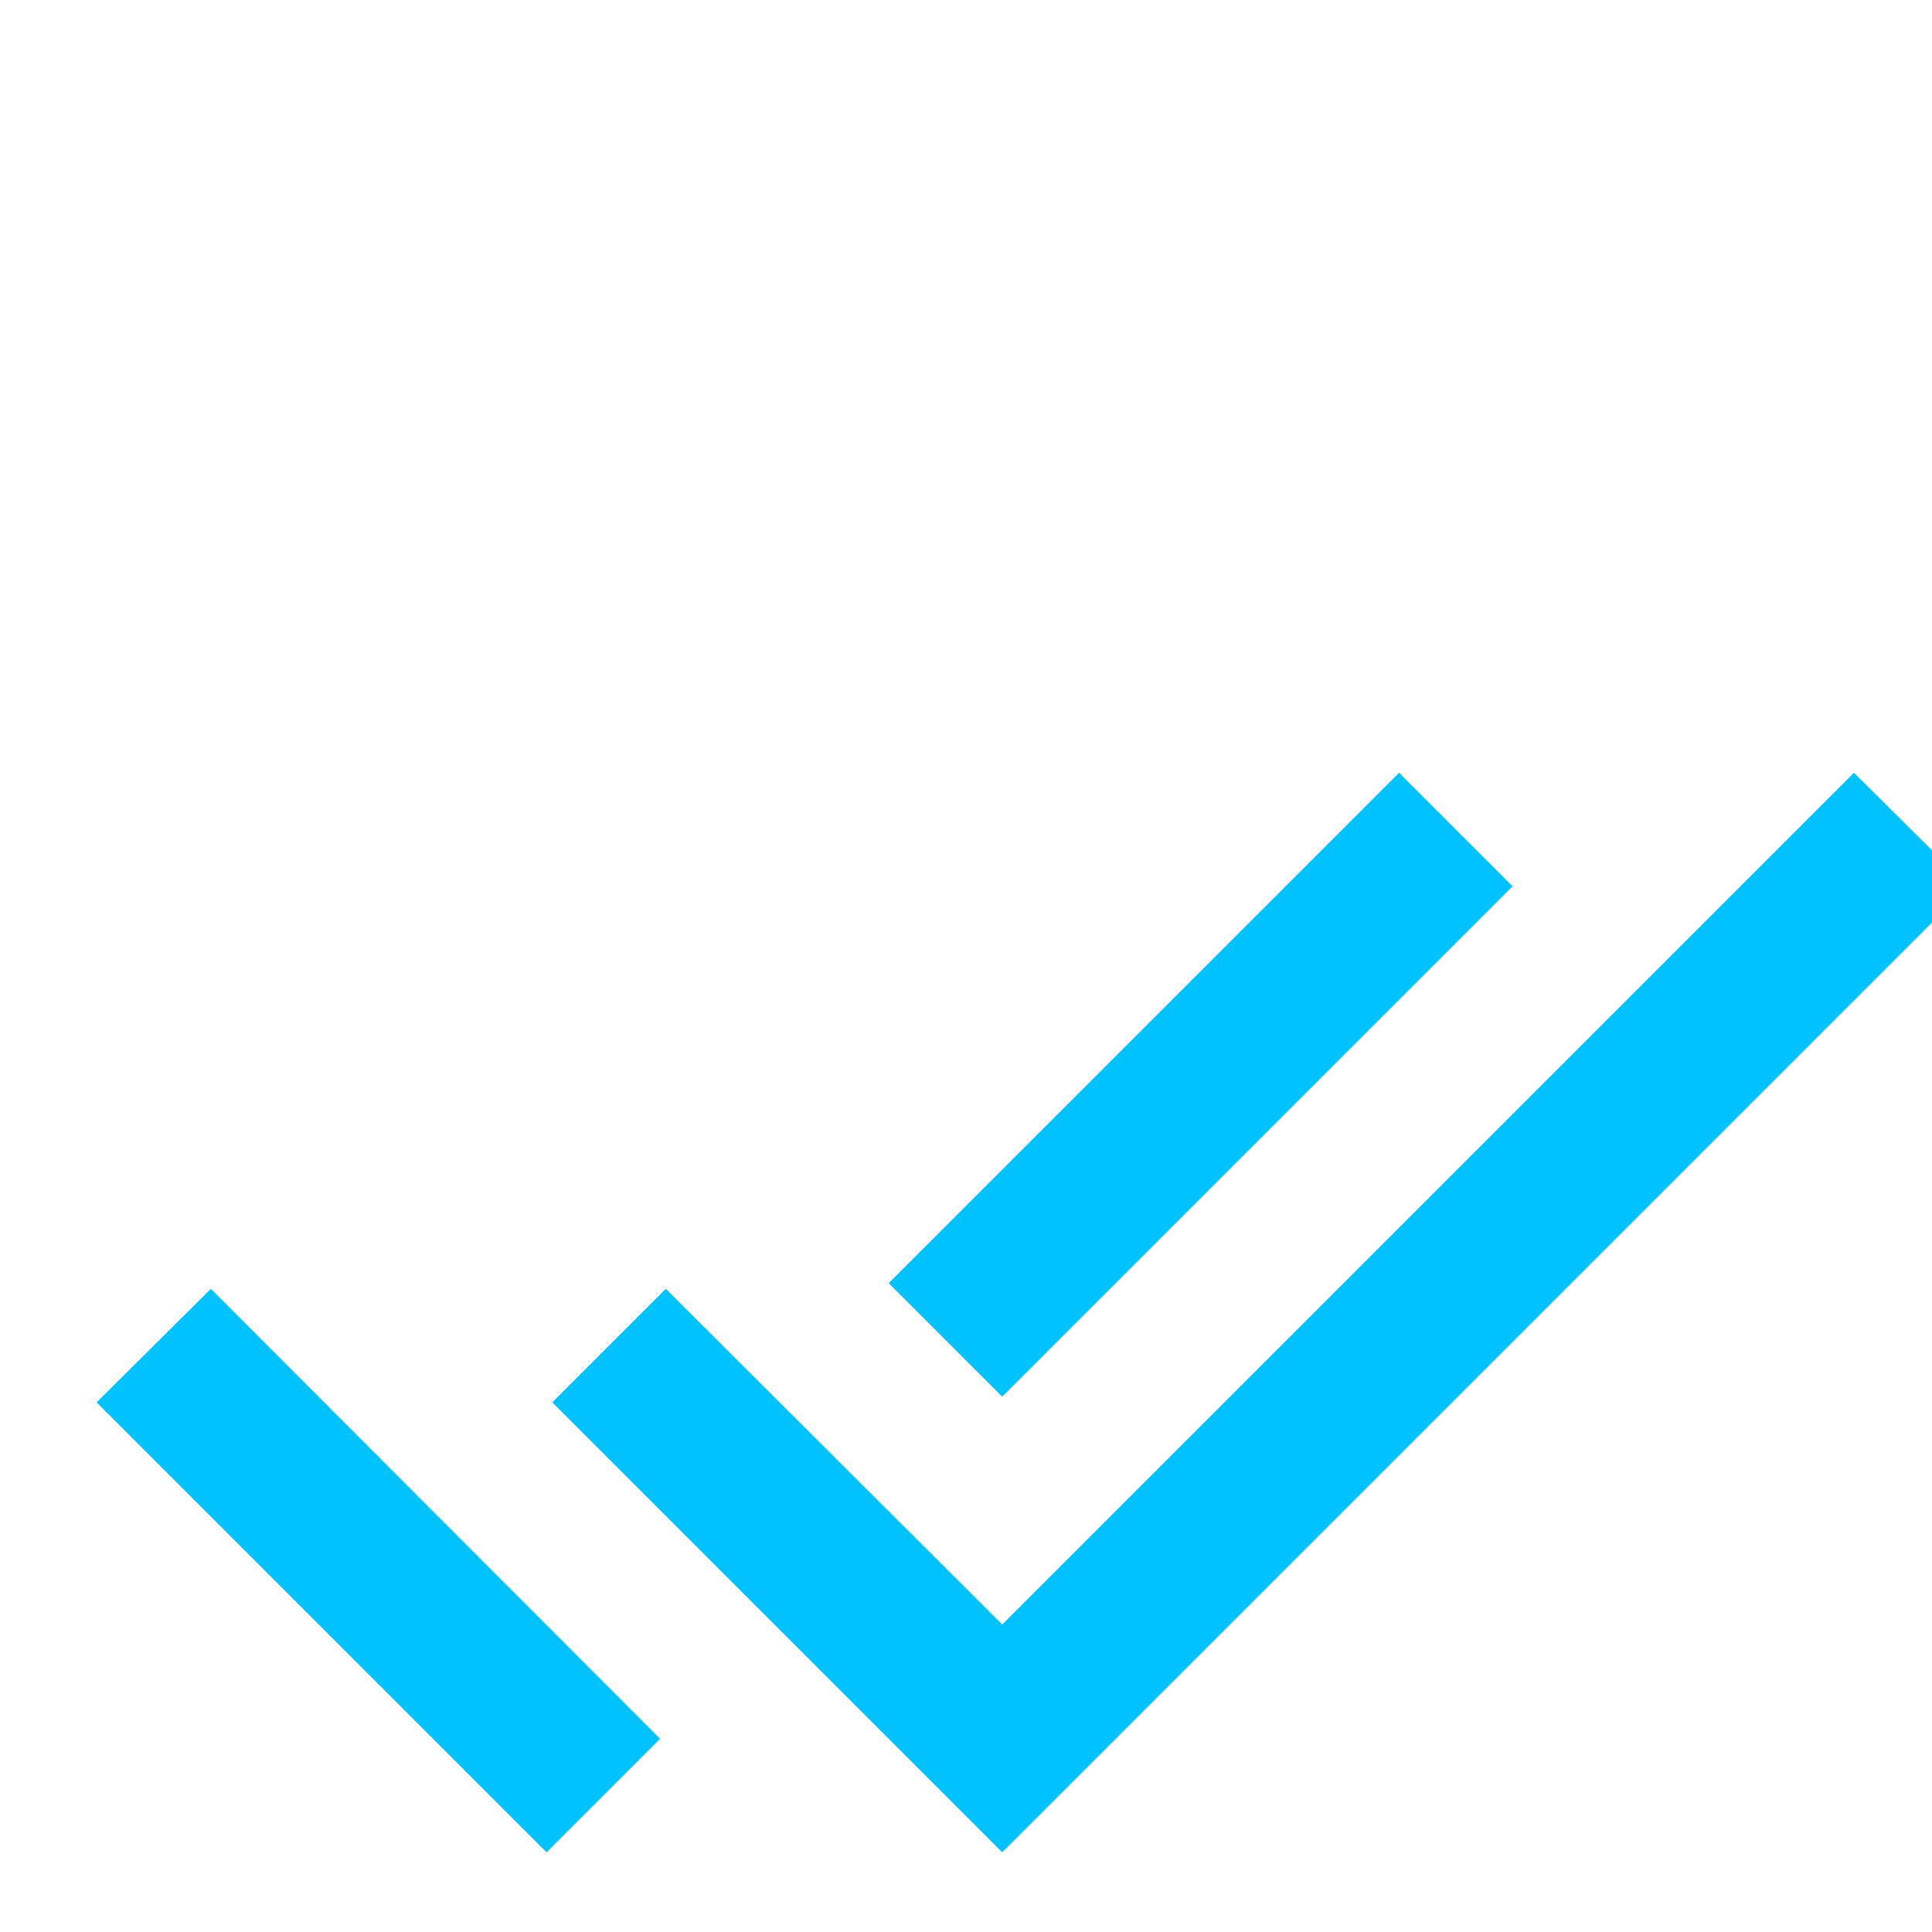 <svg width="20" height="20" viewBox="0 0 20 20" fill="none" xmlns="http://www.w3.org/2000/svg">
<g clip-path="url(#clip0_212_3868)">
<path d="M15.658 9.175L14.483 8L9.2 13.283L10.375 14.458L15.658 9.175ZM19.192 8L10.375 16.817L6.892 13.342L5.717 14.517L10.375 19.175L20.375 9.175L19.192 8ZM1 14.517L5.658 19.175L6.833 18L2.183 13.342L1 14.517Z" fill="#00C2FF"/>
</g>
<defs>
<clipPath id="clip0_212_3868">
<rect width="20" height="20" fill="white"/>
</clipPath>
</defs>
</svg>
